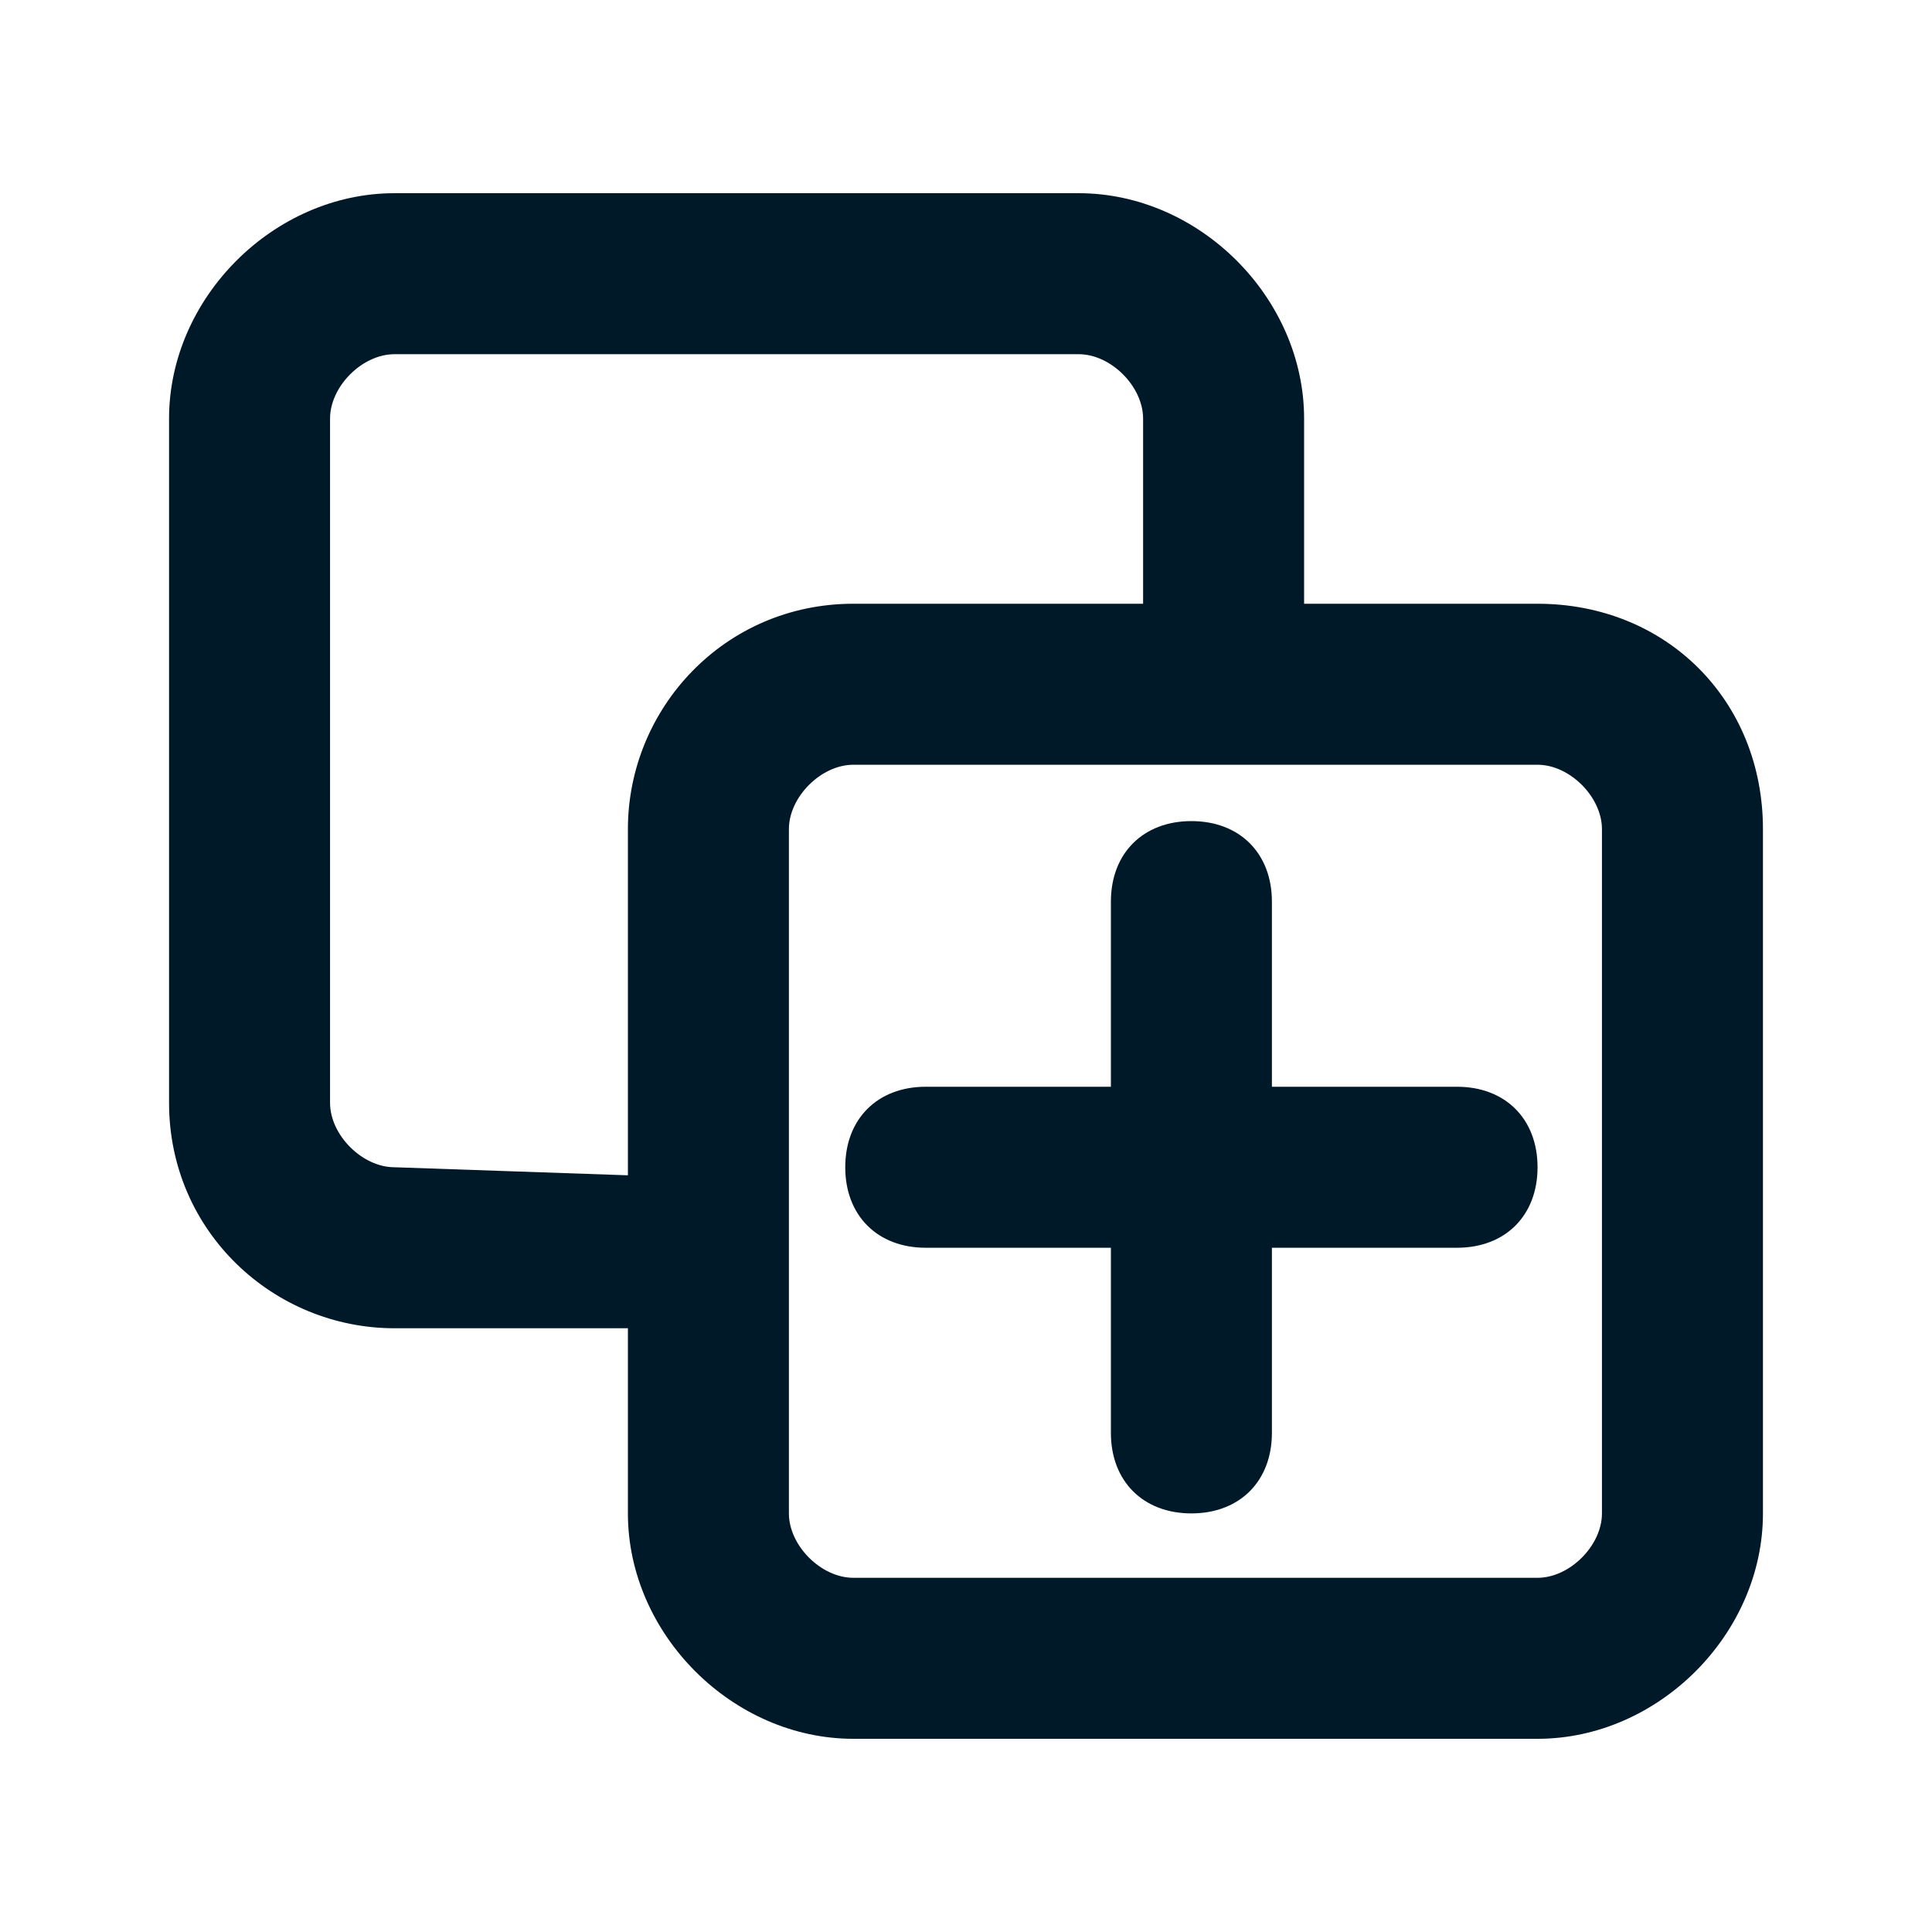 <?xml version="1.0" encoding="utf-8"?>
<!-- Generator: Adobe Illustrator 22.1.0, SVG Export Plug-In . SVG Version: 6.00 Build 0)  -->
<svg version="1.1" id="Layer_1" xmlns="http://www.w3.org/2000/svg" xmlns:xlink="http://www.w3.org/1999/xlink" x="0px" y="0px"
	 viewBox="0 0 24 24" style="enable-background:new 0 0 24 24;" xml:space="preserve">
<style type="text/css">
	.st0{fill:#001928;}
	.st1{fill:none;}
</style>
<title>granite</title>
<g id="Layer_1_1_">
	<path class="st0" d="M19.1,7.5h-2.9V5.2c0-1.5-1.3-2.8-2.8-2.8H4.9c-1.5,0-2.8,1.3-2.8,2.8v8.5c0,1.6,1.3,2.8,2.8,2.8h2.9v2.3
		c0,1.5,1.3,2.8,2.8,2.8h8.5c1.5,0,2.8-1.3,2.8-2.8v-8.5C21.9,8.7,20.7,7.5,19.1,7.5L19.1,7.5z M4.9,14.5c-0.4,0-0.8-0.4-0.8-0.8
		l0,0V5.2c0-0.4,0.4-0.8,0.8-0.8h8.5c0.4,0,0.8,0.4,0.8,0.8v0v2.3h-3.6c-1.6,0-2.8,1.3-2.8,2.8c0,0,0,0,0,0v4.3L4.9,14.5z
		 M19.9,18.8c0,0.4-0.4,0.8-0.8,0.8h-8.5c-0.4,0-0.8-0.4-0.8-0.8v-8.5c0-0.4,0.4-0.8,0.8-0.8h0h8.5c0.4,0,0.8,0.4,0.8,0.8L19.9,18.8
		z"/>
	<path class="st0" d="M18.1,13.5h-2.3v-2.3c0-0.6-0.4-1-1-1s-1,0.4-1,1v2.3h-2.3c-0.6,0-1,0.4-1,1s0.4,1,1,1h2.3v2.3
		c0,0.6,0.4,1,1,1s1-0.4,1-1v-2.3h2.3c0.6,0,1-0.4,1-1S18.7,13.5,18.1,13.5z"/>
</g>
<g id="transparent_bounding_box">
	<rect class="st1" width="24" height="24"/>
</g>
</svg>

